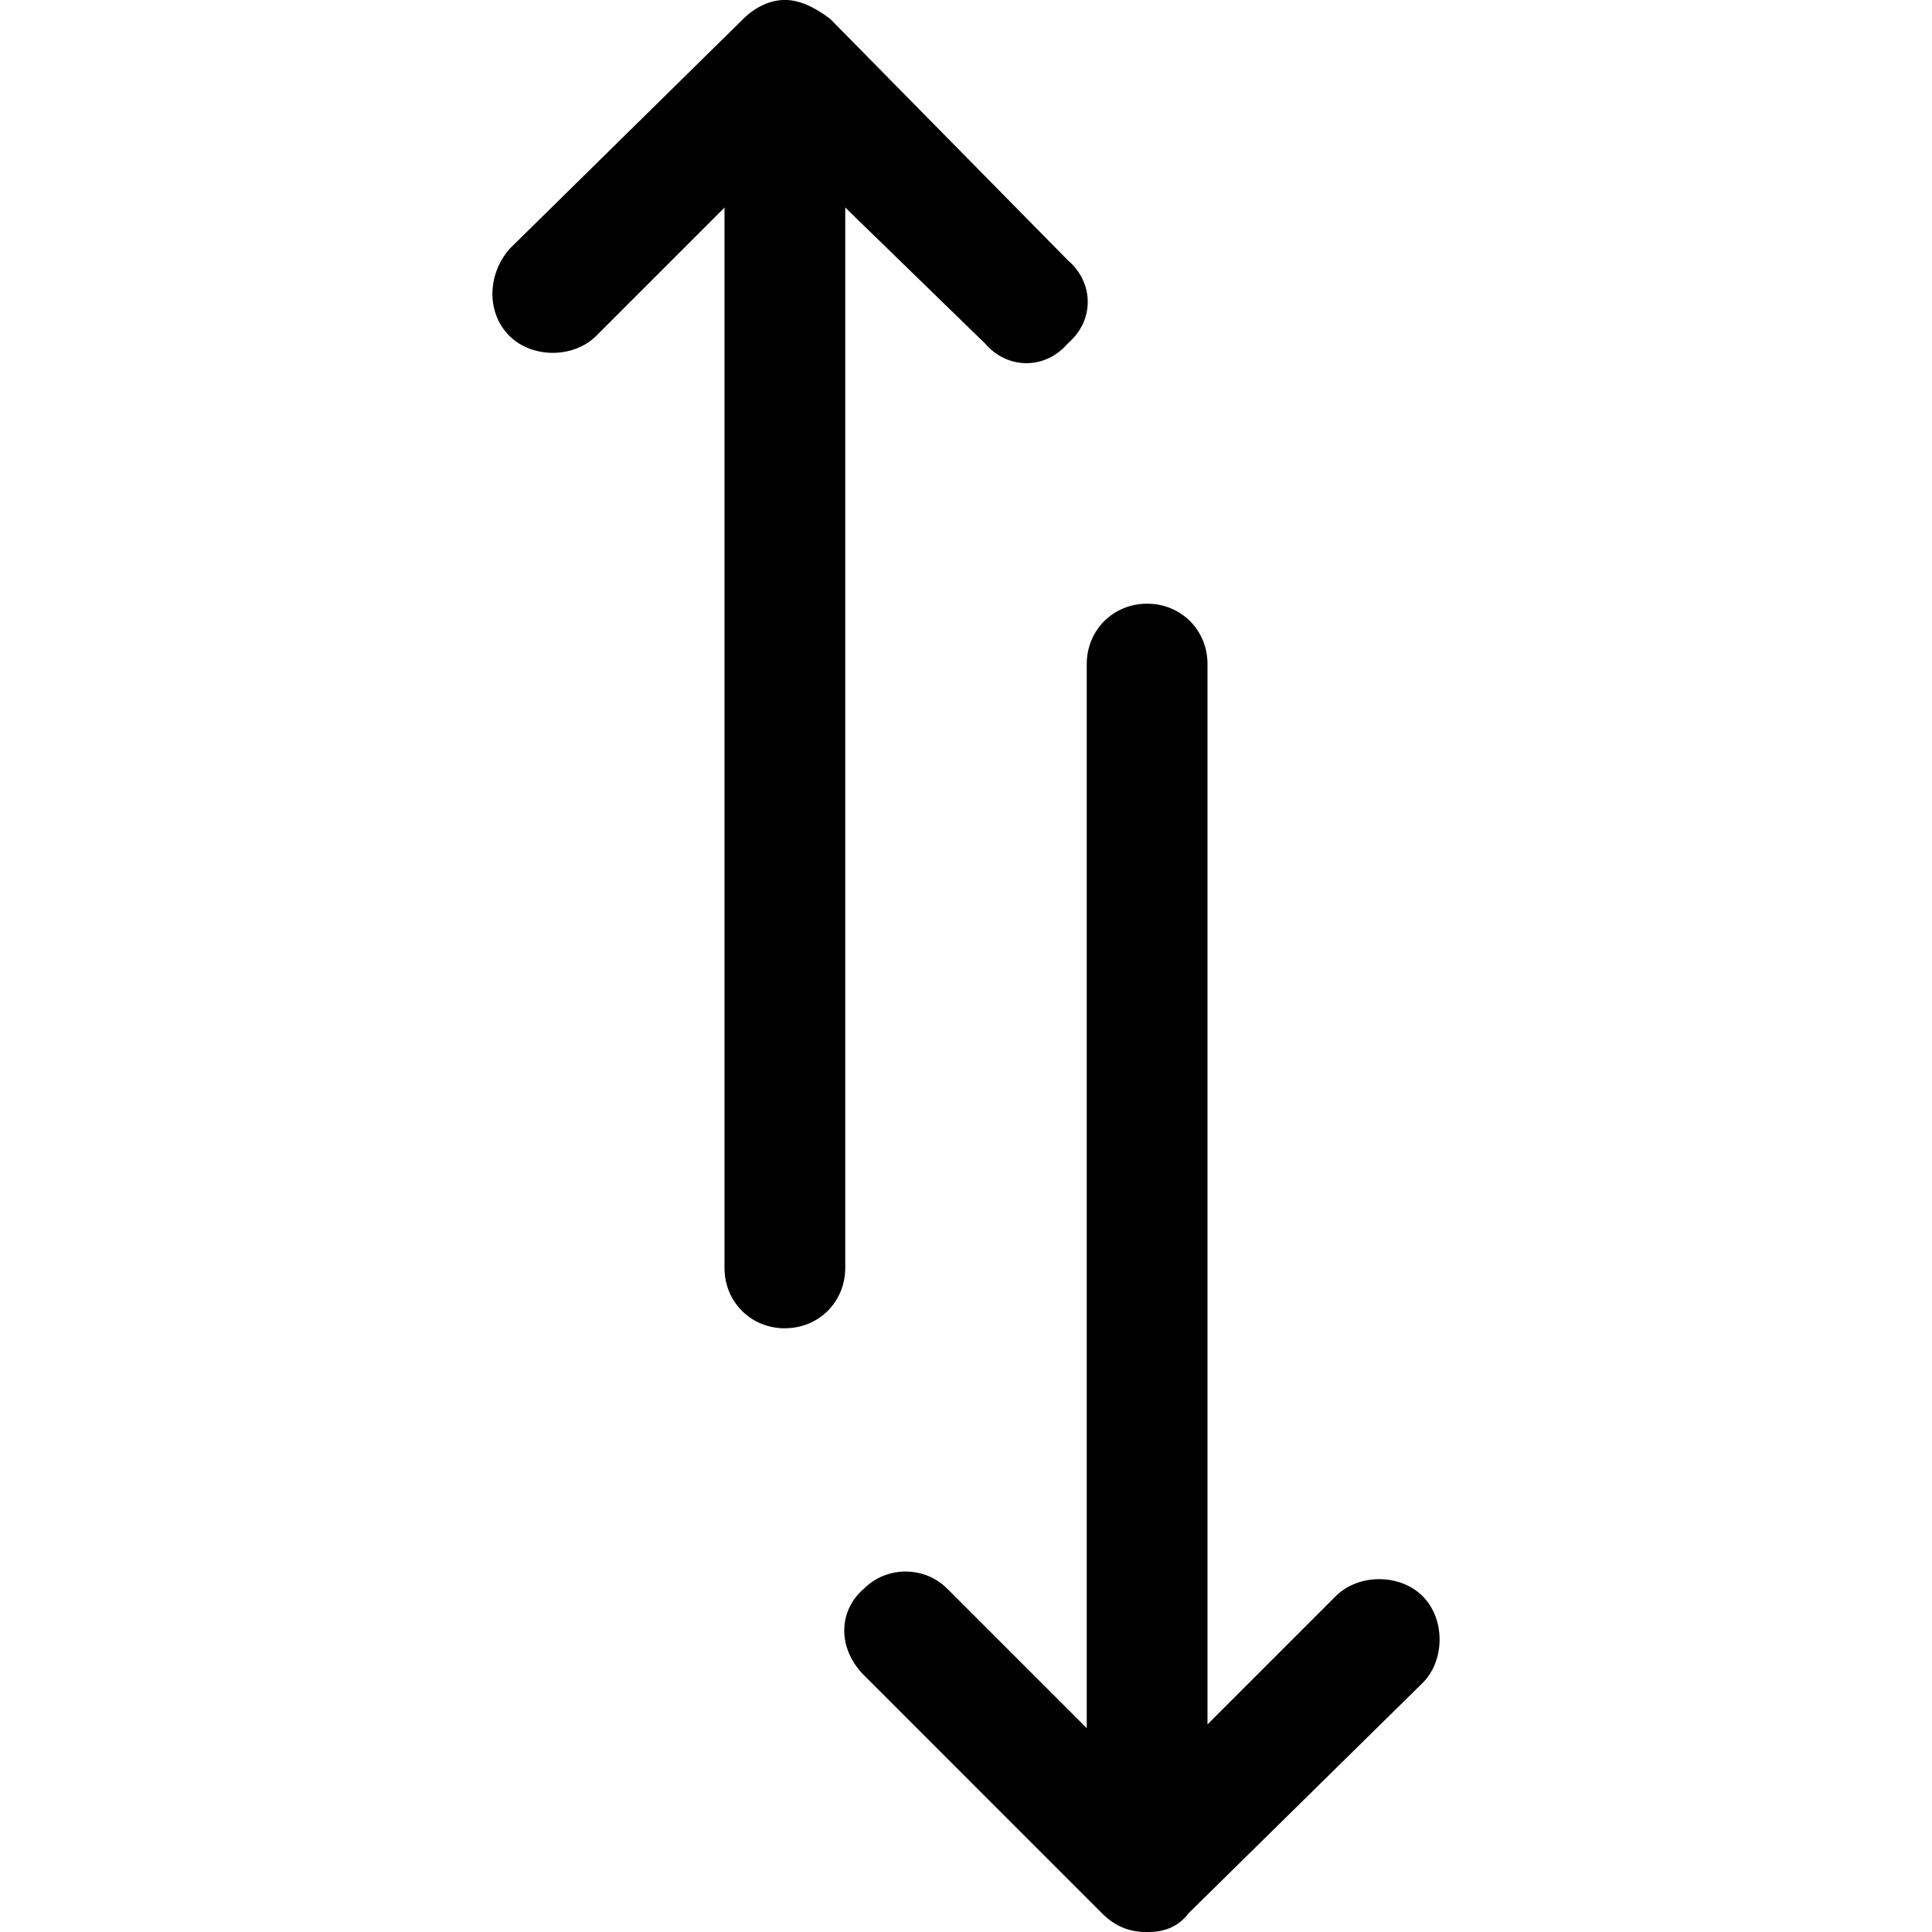 <?xml version="1.0" encoding="utf-8"?>
<!DOCTYPE svg PUBLIC "-//W3C//DTD SVG 1.1//EN" "http://www.w3.org/Graphics/SVG/1.1/DTD/svg11.dtd">
<svg version="1.1" xmlns="http://www.w3.org/2000/svg" xmlns:xlink="http://www.w3.org/1999/xlink" width="32" height="32" viewBox="0 0 32 32">
<path d="M18.25 31.688c0.25 0.25 0.5 0.313 0.75 0.313s0.5-0.063 0.688-0.313l3.875-3.813c0.375-0.375 0.375-1.063 0-1.438s-1.063-0.375-1.438 0l-2.125 2.125v-17.563c0-0.563-0.438-1-1-1s-1 0.438-1 1v17.625l-2.313-2.313c-0.375-0.375-1-0.375-1.375 0-0.438 0.375-0.438 1 0 1.438zM13 22c0.563 0 1-0.438 1-1v-17.563l2.313 2.25c0.375 0.438 1 0.438 1.375 0 0.438-0.375 0.438-1 0-1.375l-3.938-4c-0.25-0.188-0.5-0.313-0.75-0.313s-0.5 0.125-0.688 0.313l-3.875 3.813c-0.375 0.438-0.375 1.063 0 1.438s1.063 0.375 1.438 0l2.125-2.125v17.563c0 0.563 0.438 1 1 1z"></path>
</svg>
